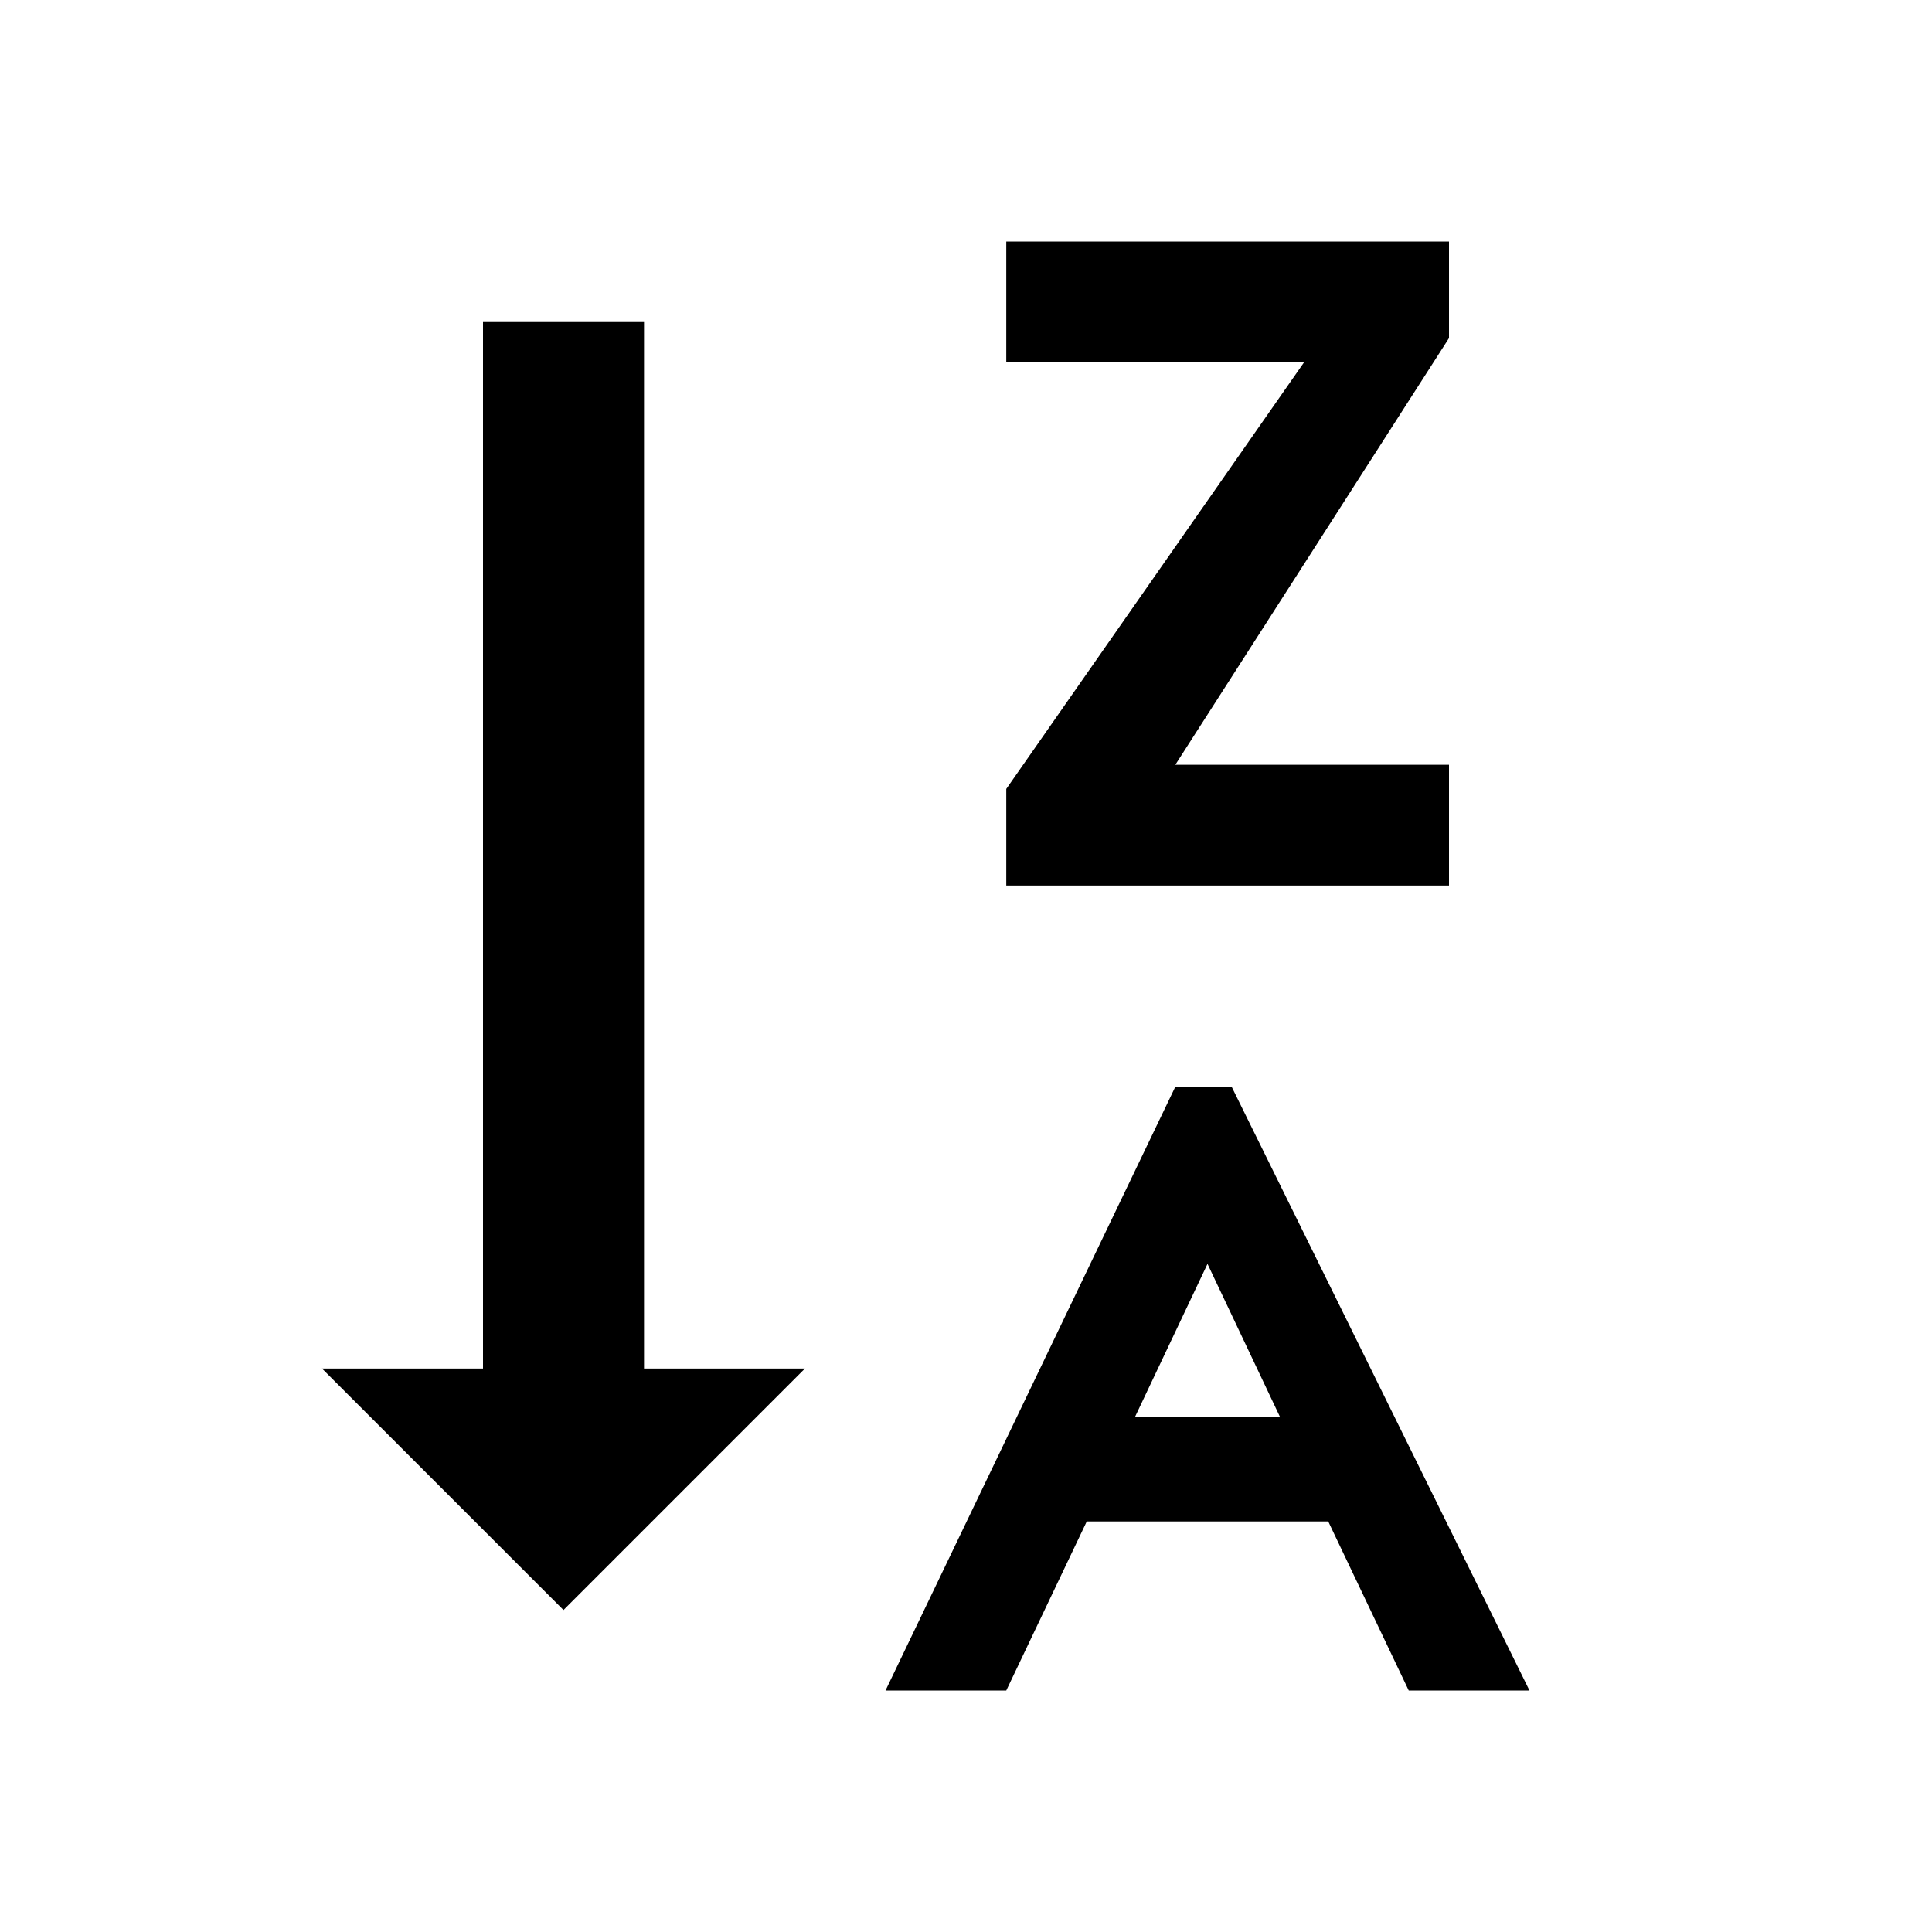 <?xml version="1.0" encoding="utf-8"?>
<!-- Generated by IcoMoon.io -->
<!DOCTYPE svg PUBLIC "-//W3C//DTD SVG 1.1//EN" "http://www.w3.org/Graphics/SVG/1.1/DTD/svg11.dtd">
<svg version="1.1" xmlns="http://www.w3.org/2000/svg" xmlns:xlink="http://www.w3.org/1999/xlink" width="32" height="32" viewBox="0 0 32 32">
<path fill="#000000" d="M10.667 22.667v-17.333h-2.667v17.333h-2.667l4 4 4-4z"></path>
<path fill="#000000" d="M19.467 12.667l4.533-7.067v-1.6h-7.333v2h4.933l-4.933 7.067v1.6h7.333v-2z"></path>
<path fill="#000000" d="M20.4 18h-0.933l-4.8 10h2l1.333-2.8h4l1.333 2.8h2l-4.933-10zM18.8 23.467l1.2-2.533 1.2 2.533h-2.4z"></path>
</svg>
